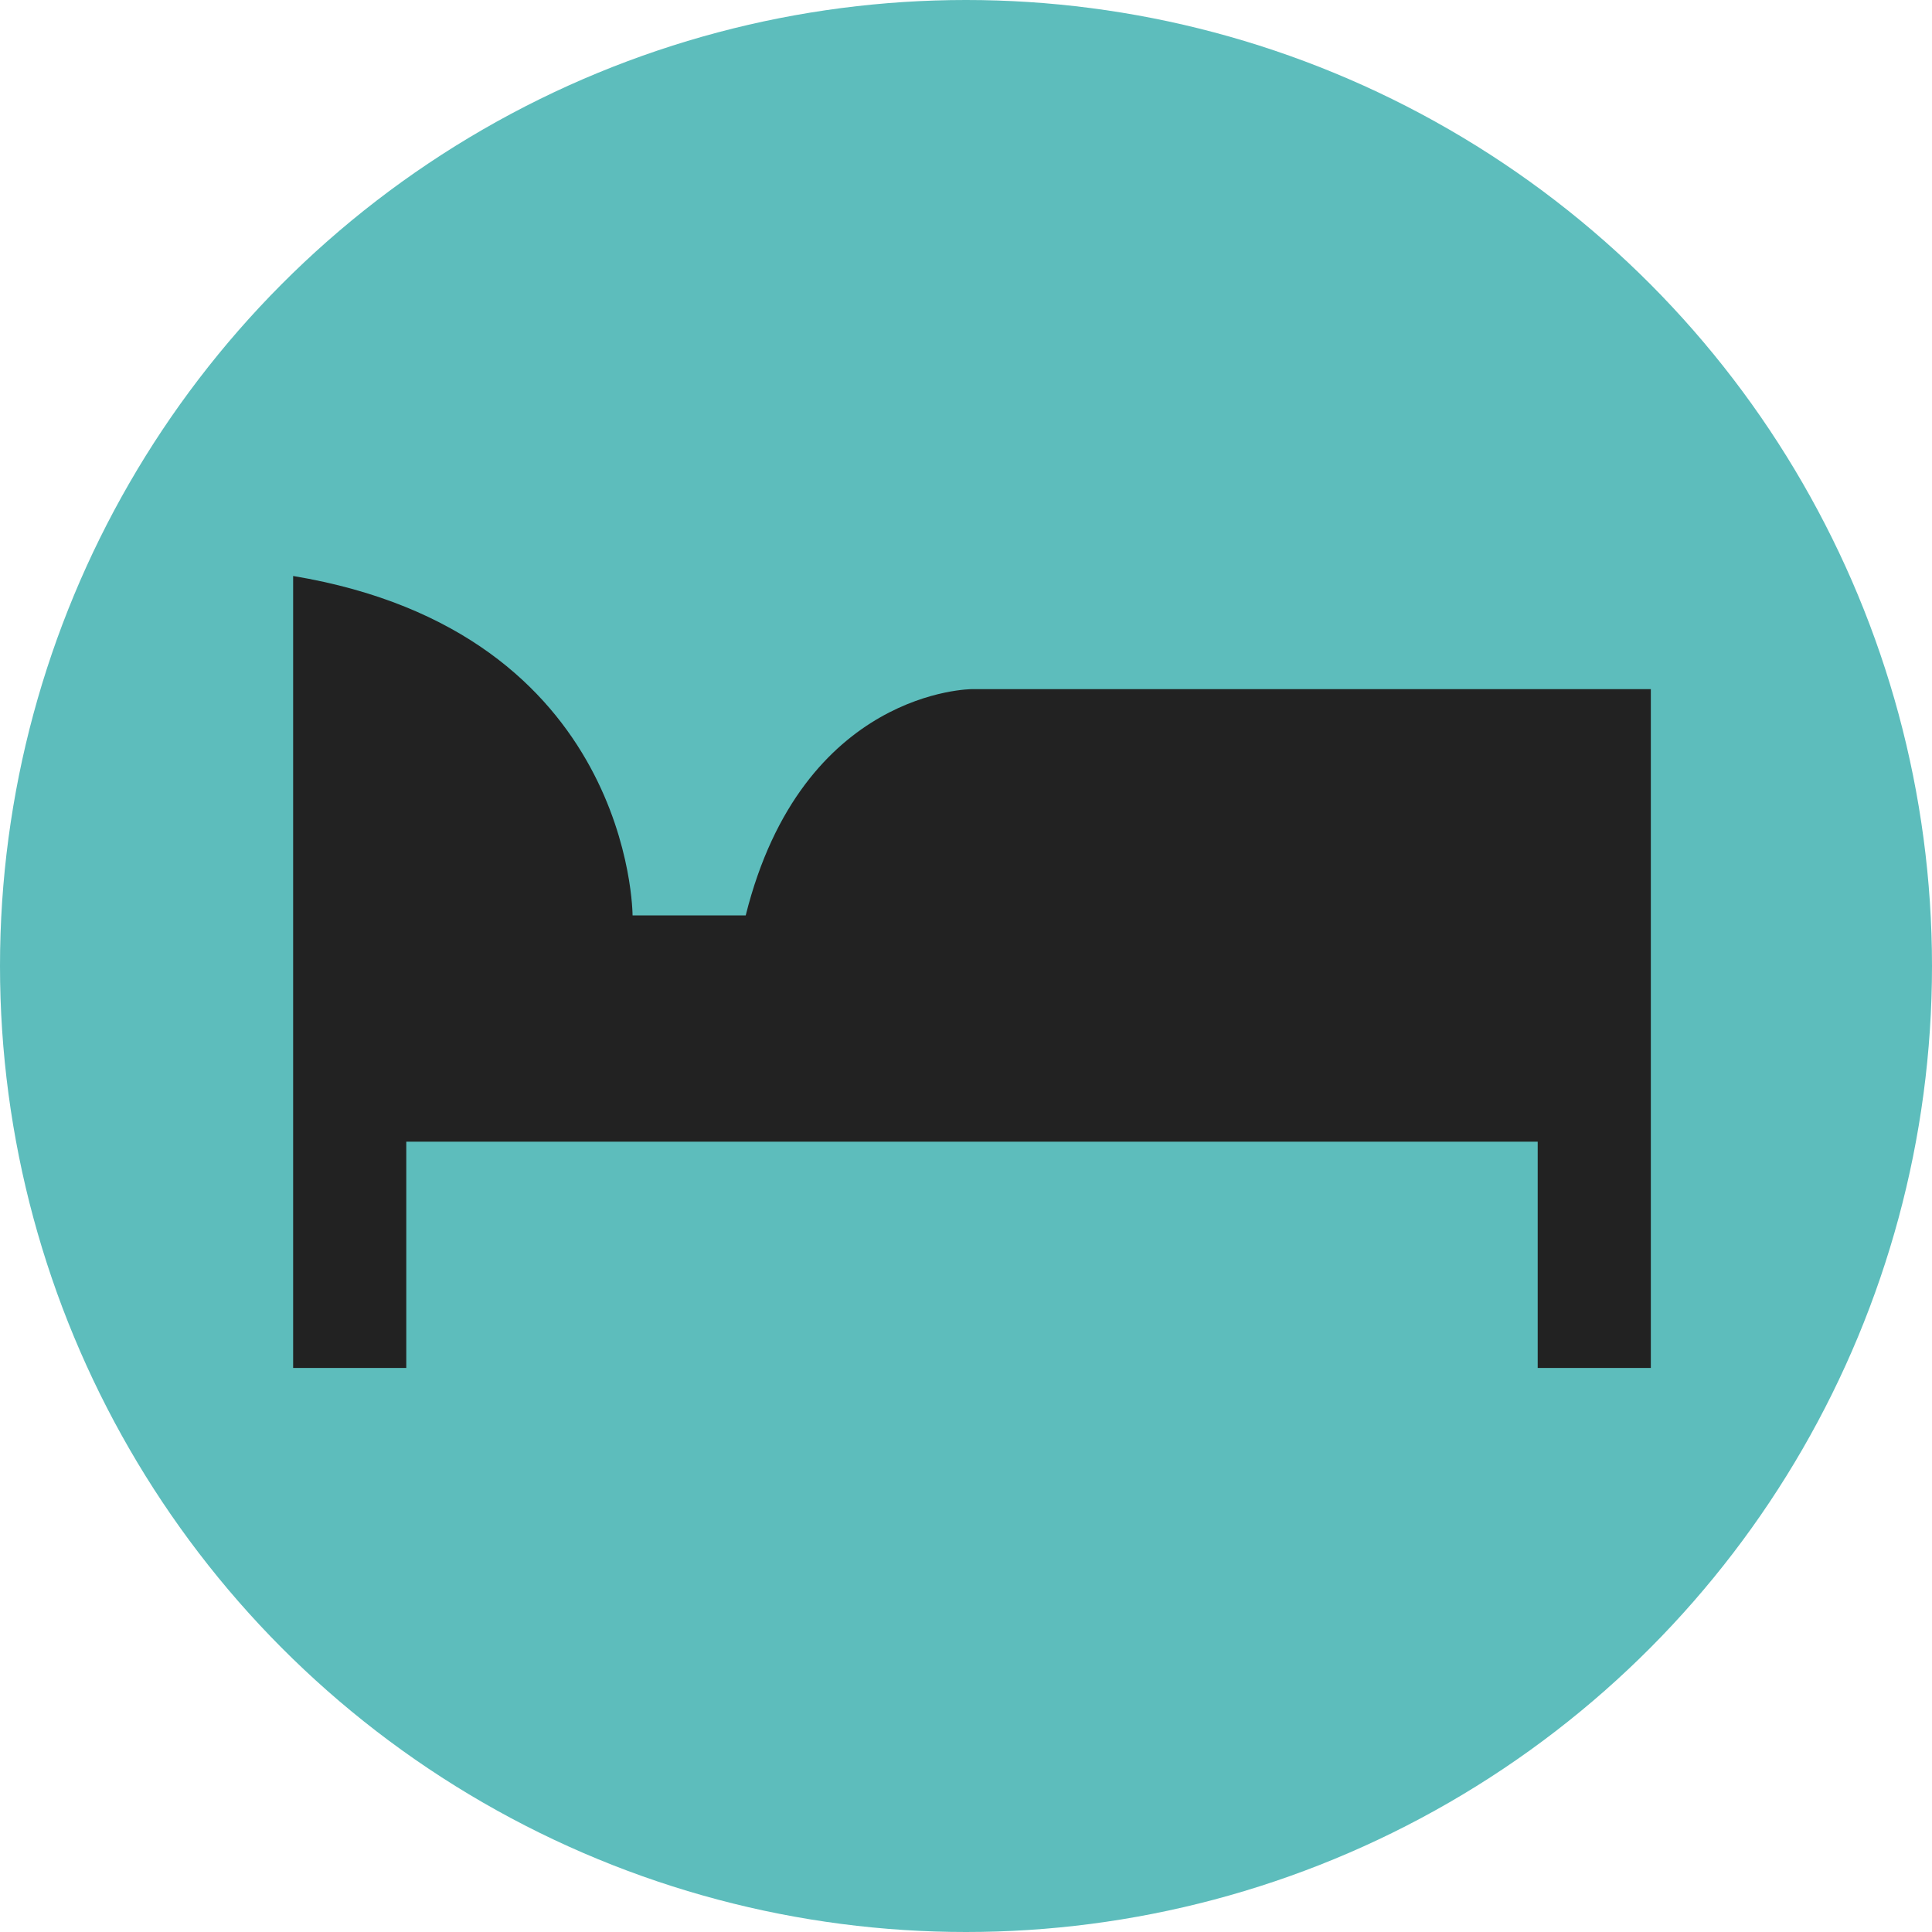 <?xml version="1.0" standalone="no" ?>
<svg xmlns="http://www.w3.org/2000/svg" xmlns:xlink="http://www.w3.org/1999/xlink" version="1.0" width="21px" height="21px" viewBox="0,0,21,21">
<style type="text/css">
<![CDATA[
g { fill-rule:evenodd }
path { fill-rule:evenodd }
.buttonFillGastro { fill:#5dbdbc }
.fg { fill:#222 }
]]>
</style>
<defs>
<g id="button"><circle class="buttonFillGastro" cx="10.5" cy="10.5" r="10.5"/></g>
<path id="hotel" transform="scale(1.1) translate(-0.5,-1)" d="M4,7 l0,7 1,0 0,-2 10,0 0,2 1,0 0,-6 -6,0 c0,0 -1.5,0 -2,2 l-1,0 c0,0 0,-2.5 -3,-3 z" class="fg"/>
</defs>
<svg version="1.0" xmlns="http://www.w3.org/2000/svg">
<use xlink:href="#button"/>
<use transform="scale(1.118) translate(-1,-1)" xlink:href="#hotel" />
</svg>
</svg>